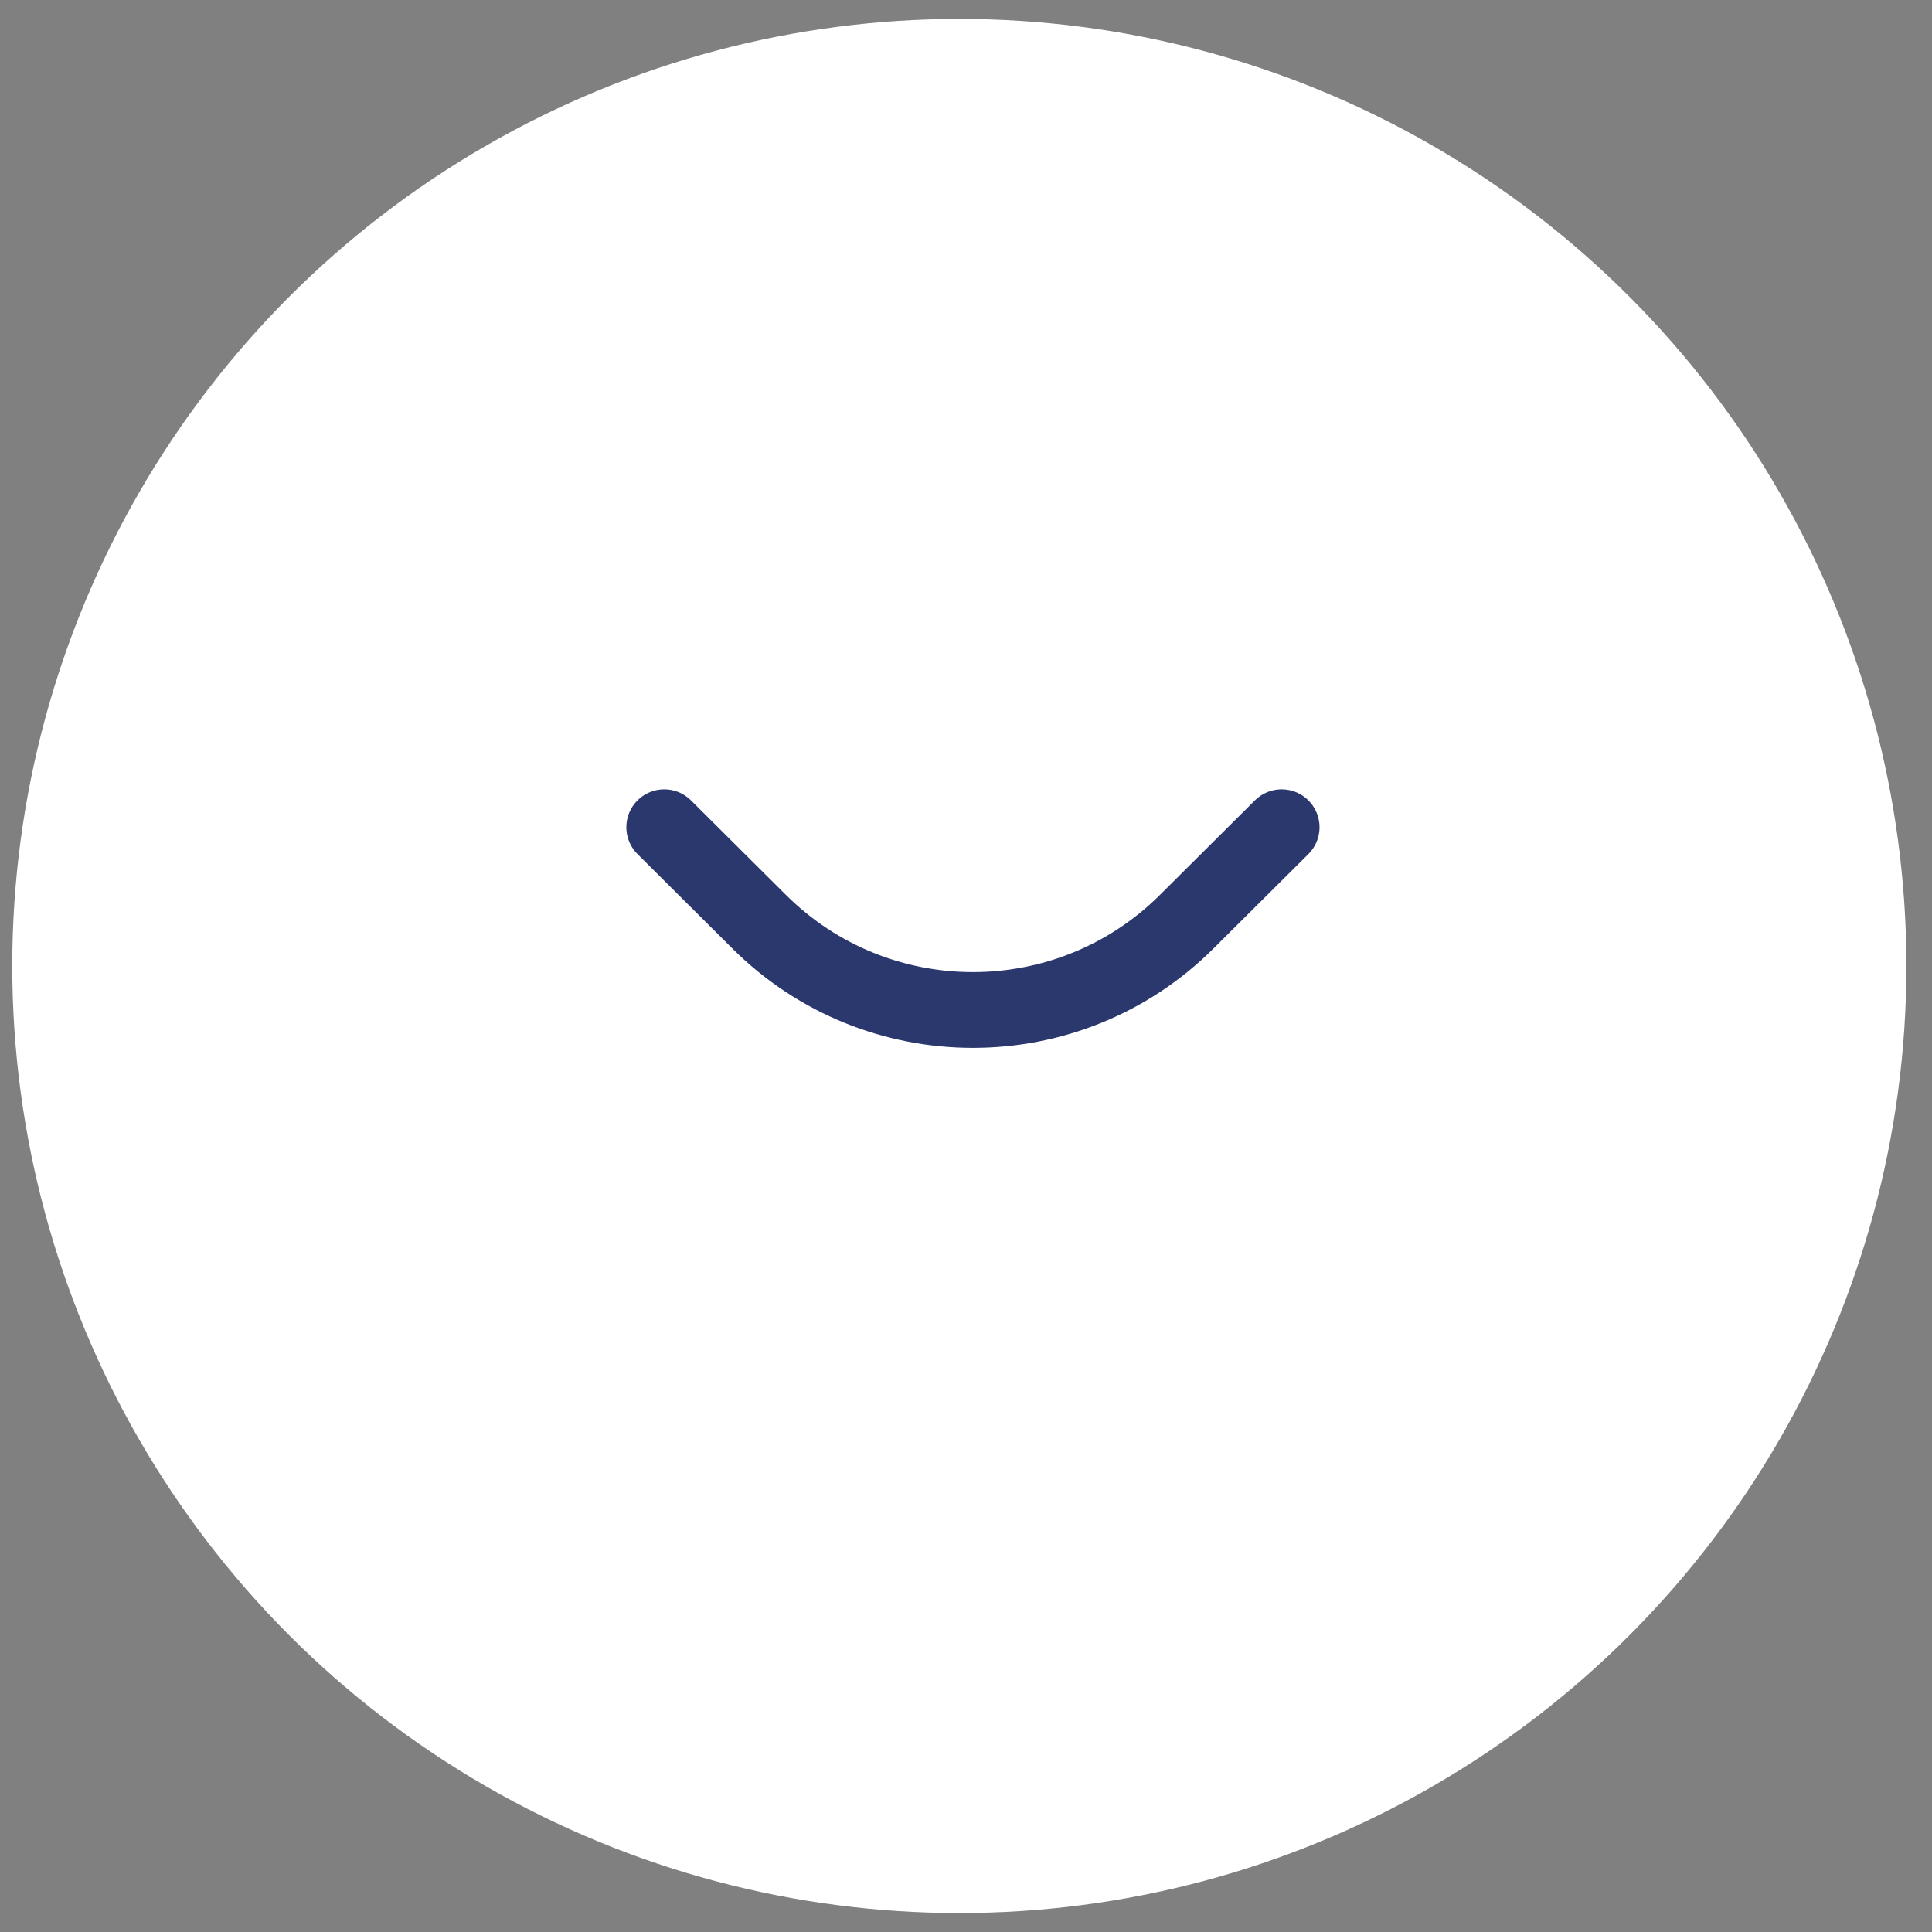 <svg width="51" height="51" viewBox="0 0 51 51" fill="none" xmlns="http://www.w3.org/2000/svg">
<rect x="0" y="0" width="51" height="51" fill="#808080" stroke="none"/>
<circle cx="25.324" cy="25.5" r="25" fill="white"/>
<path d="M17.534 21.837L20.039 24.33C23.16 27.438 28.206 27.438 31.327 24.33L33.832 21.837" stroke="#2B386E" stroke-width="2" stroke-linecap="round" stroke-linejoin="round"/>
</svg>
